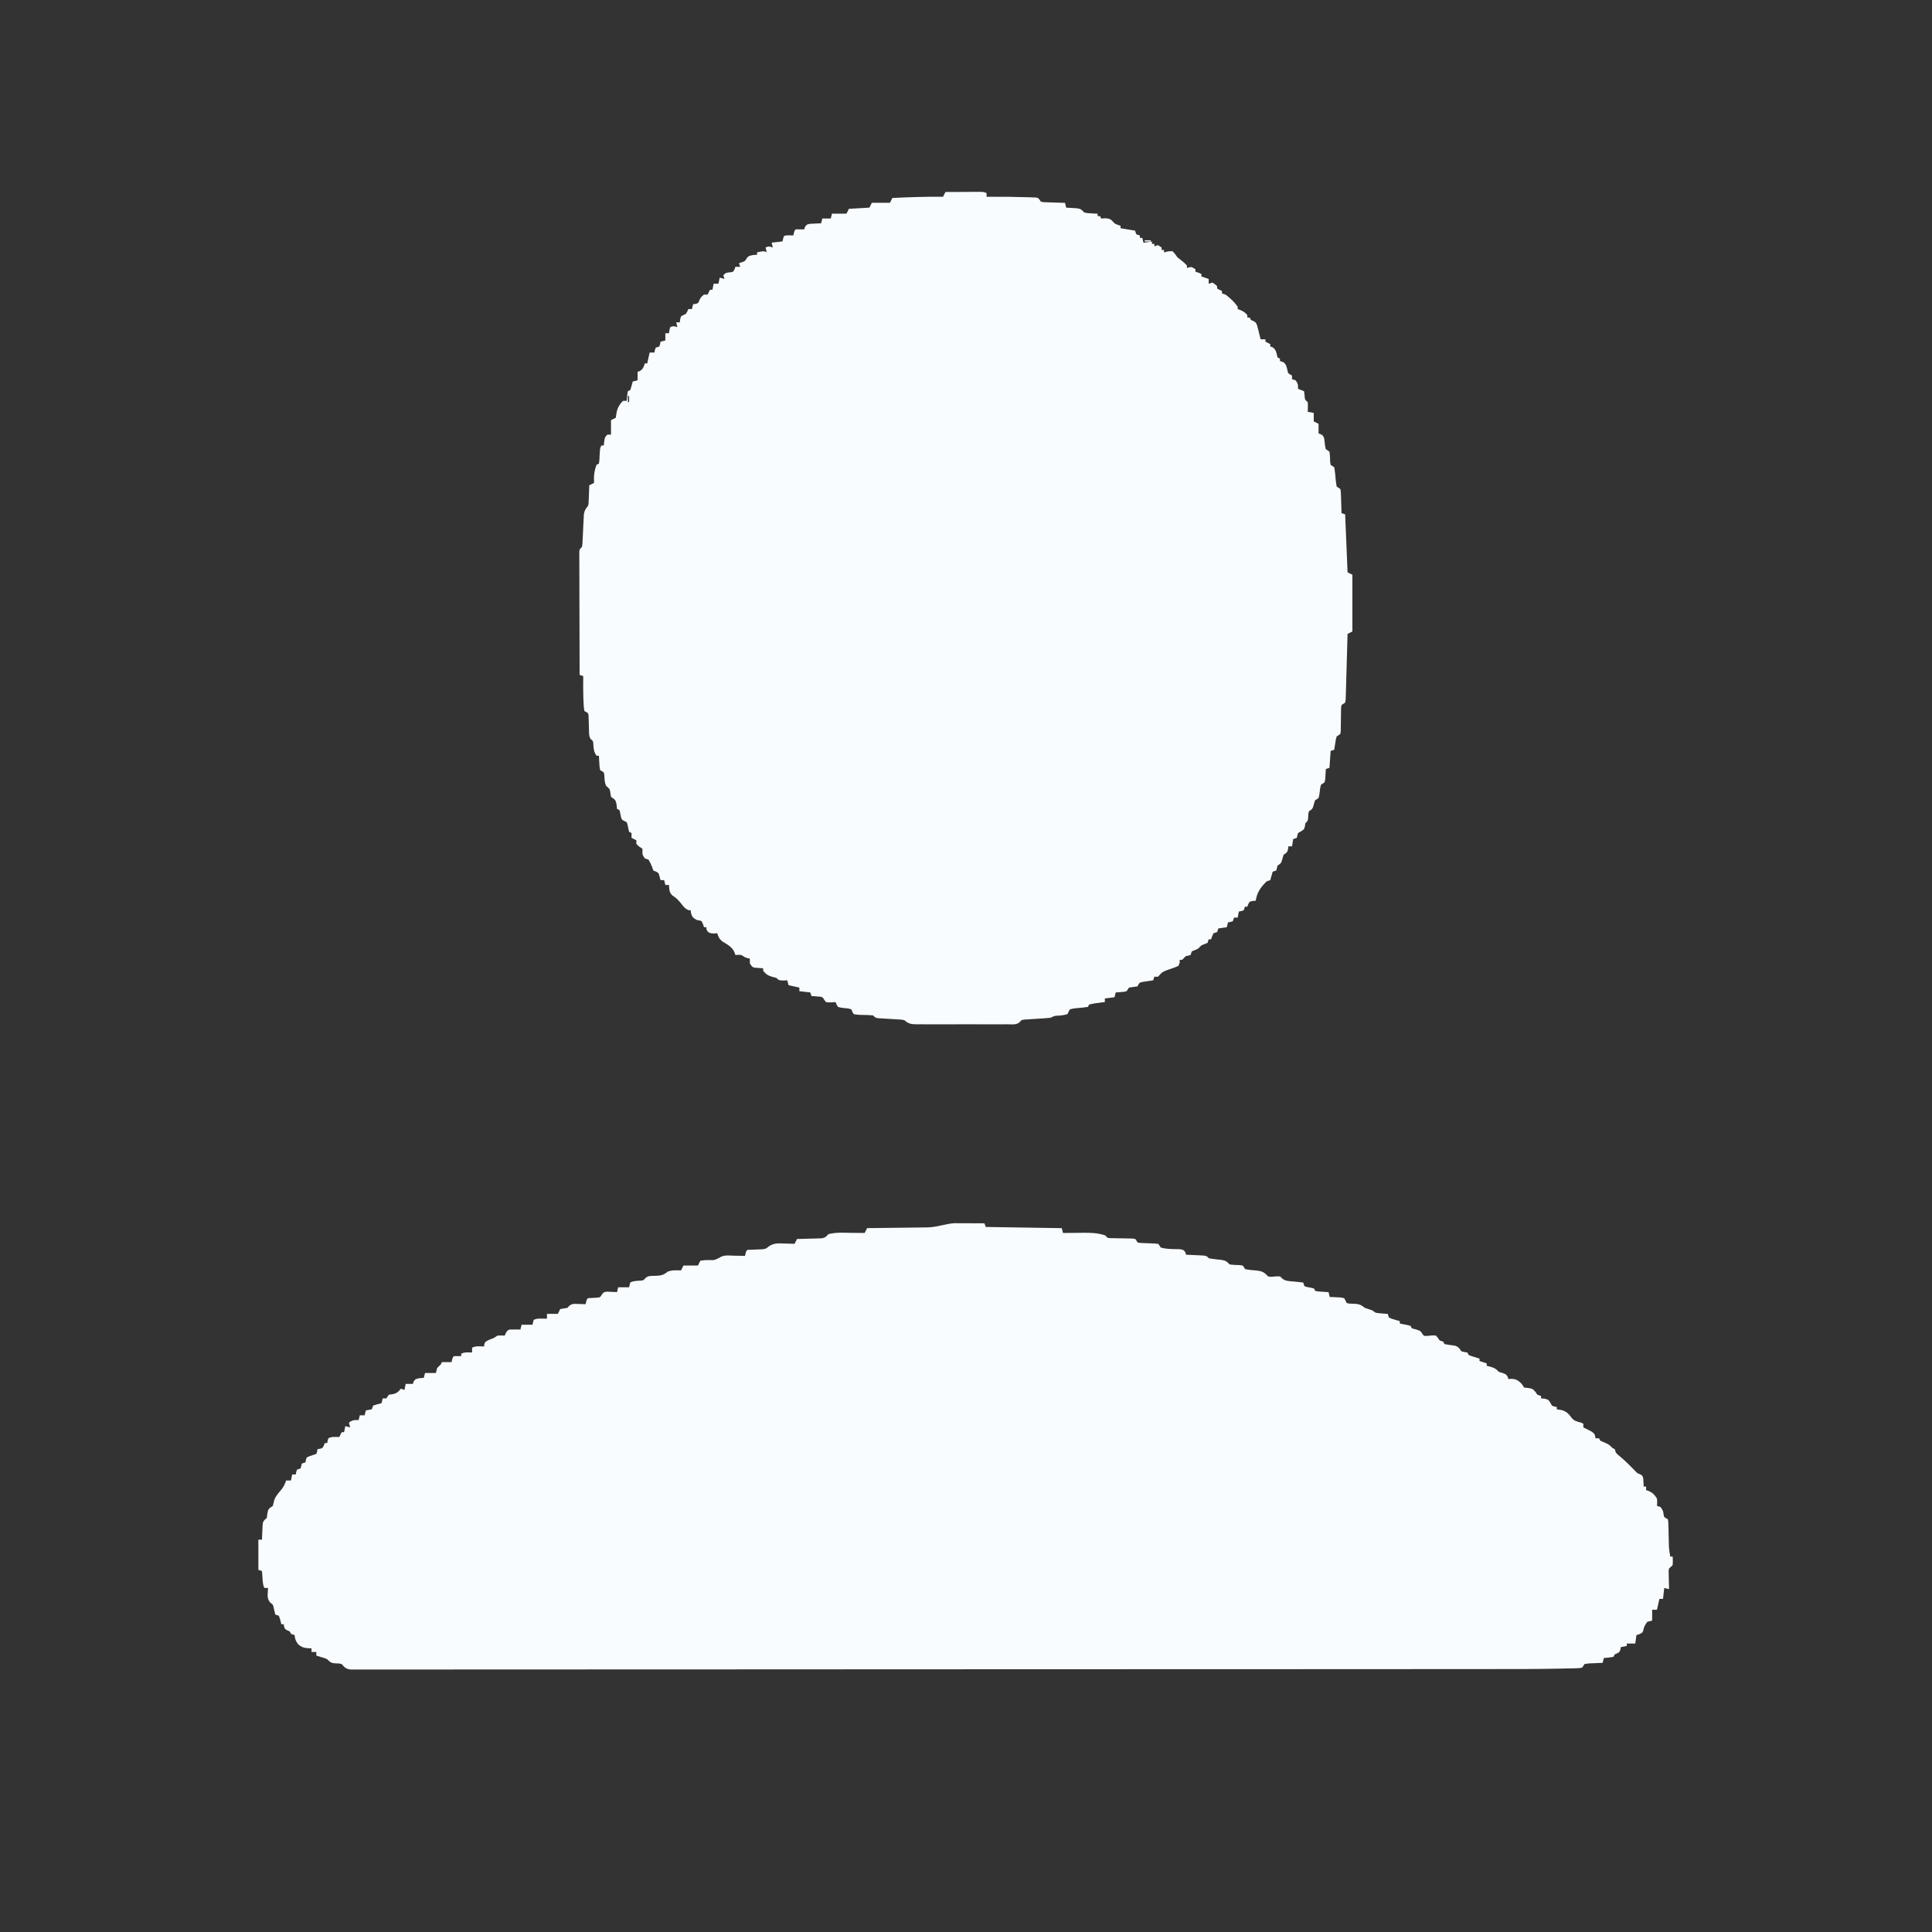 <?xml version="1.0" encoding="UTF-8"?>
<svg version="1.1" viewBox="0 0 1600 1600" width="1280" height="1280" xmlns="http://www.w3.org/2000/svg">
<rect x="0" y="0" width="1600" height="1600" fill="#333333" stroke="none"/>
<path transform="translate(783,159)" d="m0 0c4.52-0.02 9.04-0.04 13.6-0.05l4.62-0.03c2.21-0.01 4.42-0.01 6.62-0.02 0.69 0 1.38-0.01 2.09-0.01 4.88 0 4.88 0 7.11 1.11v3c1.77-0.02 1.77-0.02 3.57-0.04 9.69-0.06 19.4 0.03 29 0.35 1.01 0.02 2.01 0.05 3.04 0.07 1.39 0.05 1.39 0.05 2.82 0.11 0.82 0.02 1.65 0.05 2.5 0.08 2.02 0.43 2.02 0.43 4.02 3.43 2.12 0.51 2.12 0.51 4.57 0.51 1.34 0.05 1.34 0.05 2.72 0.11 0.93 0.02 1.87 0.04 2.83 0.07 1.42 0.05 1.42 0.05 2.87 0.1 2.34 0.08 4.67 0.15 7.01 0.21l1 4c1.25 0.06 1.25 0.06 2.52 0.11 1.09 0.07 2.17 0.13 3.29 0.2 1.62 0.09 1.62 0.09 3.27 0.18 3.29 0.57 3.7 1.24 5.92 3.51 2.73 0.58 2.73 0.58 5.69 0.69 0.99 0.06 1.99 0.13 3.01 0.2 0.76 0.03 1.52 0.07 2.3 0.11v2h2l1 2c1.07-0.08 2.14-0.16 3.25-0.25 4.41 0.29 4.94 1.06 7.75 4.25 2.63 1.25 2.63 1.25 5 2v2c3.96 0.66 7.92 1.32 12 2l1 3c0.99 0.33 1.98 0.66 3 1v2h2l1 4c3.47-0.5 3.47-0.5 7-1v2h2v2c1.49-0.5 1.49-0.5 3-1l3 2v2h2v2c1.07-0.27 2.14-0.54 3.25-0.81 1.86-0.1 1.86-0.1 3.75-0.19 2.12 2.19 2.12 2.19 4 5 1.64 1.36 3.31 2.7 5 4 1.81 1.62 1.81 1.62 3 3v2c0.6-0.21 1.2-0.41 1.81-0.62 2.19-0.38 2.19-0.38 5.19 1.62v2c0.99 0.33 1.98 0.66 3 1l2 1v2c1.98 0.66 3.96 1.32 6 2v4c1.49-0.5 1.49-0.5 3-1 2.19 1.31 2.19 1.31 4 3v2l4 2v2c0.99 0.33 1.98 0.66 3 1 3.91 3 7.14 5.93 10 10v2c0.76 0.27 1.53 0.54 2.31 0.81 2.58 1.14 3.96 2 5.69 4.19v2h2l1 2c0.65 0.27 1.29 0.54 1.96 0.82 2.04 1.18 2.04 1.18 3.05 3.42 0.34 1.31 0.34 1.31 0.68 2.64 0.23 0.86 0.46 1.72 0.7 2.61 0.3 1.24 0.3 1.24 0.61 2.51 0.19 0.77 0.38 1.53 0.58 2.32 0.14 0.55 0.28 1.11 0.42 1.68h4v2l4 2v2c0.62 0.19 1.24 0.37 1.88 0.56 3.15 2.14 3.21 4.85 4.12 8.44l2 1v2c0.99 0.33 1.98 0.66 3 1 2 2 2 2 2.94 5.5 0.73 3.74 0.73 3.74 4.06 5.5v3c0.99 0.33 1.98 0.66 3 1 2 3 2 3 2 7 2.47 0.99 2.47 0.99 5 2 0.12 1.11 0.25 2.23 0.38 3.38 0.27 3.65 0.27 3.65 2.62 5.62 0.27 2.69 0.09 5.29 0 8l5 1v7l4 2v8c0.64 0.22 1.28 0.43 1.93 0.66 2.07 1.34 2.07 1.34 2.79 3.87 0.11 0.98 0.23 1.96 0.34 2.97 0.29 2.91 0.29 2.91 0.94 5.5l3 2c0.46 2.84 0.5 5.6 0.59 8.47 0.14 0.83 0.27 1.67 0.41 2.53l3 2c0.59 3.43 0.91 6.77 1.17 10.2 0.19 1.94 0.5 3.86 0.83 5.77l3 2c0.43 2.06 0.43 2.06 0.51 4.57 0.04 0.9 0.07 1.79 0.11 2.72 0.02 0.93 0.04 1.87 0.07 2.83 0.05 1.42 0.05 1.42 0.1 2.87 0.08 2.34 0.15 4.67 0.21 7.01 0.99 0.33 1.98 0.66 3 1l2 48 4 2v47l-4 2c-0.02 0.71-0.04 1.42-0.06 2.15-0.17 6.68-0.36 13.4-0.57 20-0.1 3.44-0.2 6.87-0.29 10.3-0.1 3.94-0.22 7.89-0.35 11.8-0.03 1.23-0.06 2.47-0.09 3.74-0.03 1.14-0.07 2.28-0.12 3.46-0.04 1.51-0.04 1.51-0.08 3.06-0.15 0.79-0.29 1.58-0.44 2.4l-3 2c-0.46 2.48-0.46 2.48-0.41 5.38-0.02 1.06-0.04 2.13-0.06 3.23-0.01 1.12-0.02 2.24-0.03 3.39-0.02 2.21-0.05 4.42-0.09 6.62-0.01 1.48-0.01 1.48-0.03 2.98-0.12 0.79-0.25 1.58-0.38 2.4l-3 2c-0.8 2.65-0.8 2.65-1.19 5.62-0.16 1.01-0.31 2.01-0.48 3.04-0.11 0.77-0.22 1.55-0.33 2.34-0.99 0.33-1.98 0.66-3 1l-1 14c-0.99 0.33-1.98 0.66-3 1-0.06 1.16-0.06 1.16-0.11 2.34-0.07 1-0.13 2-0.2 3.04-0.09 1.49-0.09 1.49-0.18 3.02-0.17 0.86-0.34 1.72-0.51 2.6l-3 2c-0.69 2.58-0.69 2.58-1 5.5-0.38 2.97-0.38 2.97-1 5.5l-3 2c-0.33 1.15-0.66 2.31-1 3.5-1 3.5-1 3.5-4 5.5-0.5 1.9-0.5 1.9-0.56 4-0.23 3.79-0.23 3.79-2.44 6-0.1 0.8-0.21 1.61-0.31 2.44-0.69 2.56-0.69 2.56-3.19 4.12-0.83 0.48-1.65 0.95-2.5 1.44-0.64 2.07-0.64 2.07-1 4-0.99 0.33-1.98 0.66-3 1l-1 6h-3c-0.1 0.78-0.21 1.57-0.31 2.38-0.69 2.62-0.69 2.62-3.69 4.62-0.33 1.15-0.66 2.31-1 3.5-1 3.5-1 3.5-4 5.5-0.16 0.68-0.33 1.36-0.5 2.06-0.16 0.64-0.33 1.28-0.5 1.94-0.99 0.33-1.98 0.66-3 1-0.33 1.15-0.66 2.31-1 3.5-0.33 1.15-0.66 2.31-1 3.5-0.99 0.33-1.98 0.66-3 1-4.85 4.85-8.08 9.13-9 16-0.78 0.08-1.57 0.16-2.38 0.25-2.77 0.48-2.77 0.48-3.93 2.81-0.23 0.64-0.46 1.28-0.69 1.94h-2l-1 3c-2.06 0.69-2.06 0.69-4 1l-1 5h-3l-1 3c-2.06 0.69-2.06 0.69-4 1l-1 4c-2.31 0.33-4.62 0.66-7 1l-1 3c-0.99 0.33-1.98 0.66-3 1-1.22 2.5-1.22 2.5-2 5h-2l-1 3c-1.65 0.7-3.32 1.36-5 2l-1.5 1.5c-1.5 1.5-1.5 1.5-4.12 2.5-0.79 0.33-1.57 0.66-2.38 1l-1 3c-1.33 0.35-2.66 0.69-4 1-1.02 0.98-2.02 1.98-3 3h-2v2.31c-0.33 0.89-0.66 1.78-1 2.69-2.71 1.21-5.19 2.13-8 3-5.27 1.9-5.27 1.9-9 6h-3l-1 3c-0.77 0.11-1.54 0.22-2.34 0.33-1 0.16-2 0.32-3.04 0.48-0.99 0.15-1.99 0.3-3.02 0.46-2.93 0.52-2.93 0.52-4.6 3.73-2.33 0.33-4.67 0.67-7 1l-2 3c-2.16 0.51-2.16 0.51-4.62 0.69-0.82 0.06-1.64 0.13-2.48 0.2-0.94 0.05-0.94 0.05-1.9 0.11l-1 4-8 1v3c-1.22 0.14-2.43 0.29-3.69 0.44-4.69 0.56-4.69 0.56-9.31 1.56l-1 2c-3.18 0.47-6.33 0.79-9.54 1.04-2.27 0.19-2.27 0.19-5.46 0.96-0.7 1.32-1.37 2.65-2 4-3 0.79-3 0.79-6.56 1.19-4.04 0.13-4.04 0.13-7.44 1.81-1.74 0.19-3.49 0.32-5.24 0.43-1.6 0.11-1.6 0.11-3.23 0.22-2.26 0.15-4.52 0.29-6.78 0.42-1.61 0.12-1.61 0.12-3.24 0.23-0.99 0.07-1.97 0.13-2.98 0.19-2.57 0.27-2.57 0.27-3.95 2.02-2.75 2.6-6.53 1.9-10.1 1.88-0.87 0-1.74 0.01-2.64 0.01-2.89 0.02-5.77 0.01-8.66 0-2 0-4.01 0-6.01 0.01-4.2 0-8.41 0-12.6-0.02-5.39-0.02-10.8-0.01-16.2 0.01-4.14 0.01-8.28 0.01-12.4 0-1.99 0-3.97 0-5.96 0.01-2.78 0.01-5.55-0.01-8.33-0.02-0.82 0-1.65 0.01-2.49 0.02-4.41-0.05-6.92-0.39-10.2-3.41-2.66-0.56-2.66-0.56-5.57-0.66-1.59-0.11-1.59-0.11-3.22-0.22-1.1-0.06-2.2-0.12-3.33-0.18-2.2-0.13-4.39-0.27-6.58-0.41-0.96-0.06-1.93-0.11-2.93-0.17-2.37-0.36-2.37-0.36-4.37-2.36-3.42-0.26-6.8-0.37-10.2-0.39-2.15-0.07-2.15-0.07-5.77-0.61-1.16-1.98-1.16-1.98-2-4-2.58-0.77-2.58-0.77-5.5-1-2.97-0.31-2.97-0.31-5.5-1-1.34-2.06-1.34-2.06-2-4-1.89 0.12-1.89 0.12-3.81 0.25-2.24 0.01-2.24 0.01-4.19-0.25-0.47-0.64-0.95-1.28-1.44-1.94-1.36-2.26-1.36-2.26-3.73-2.55-2.28-0.24-4.54-0.41-6.83-0.51l-1-3c-2.97-0.33-5.94-0.66-9-1v-3c-2.97-0.66-5.94-1.32-9-2l-1-4c-1.11 0.04-2.23 0.08-3.38 0.12-3.62-0.12-3.62-0.12-5.62-2.12-1.11-0.29-2.23-0.58-3.38-0.88-3.72-1.15-5.25-2.09-7.62-5.12v-2c-0.63-0.04-1.25-0.07-1.9-0.11-0.82-0.07-1.63-0.13-2.48-0.2-1.21-0.09-1.21-0.09-2.46-0.18-2.16-0.51-2.16-0.51-4.16-3.51v-4c-0.6-0.12-1.2-0.25-1.81-0.38-2.19-0.62-2.19-0.62-5.19-2.62-2.63-0.17-2.63-0.17-5 0-0.29-0.85-0.58-1.69-0.88-2.56-2.06-4.28-5.91-6.22-9.84-8.63-2.61-2.07-3.33-3.66-4.28-6.81-1.39 0.09-1.39 0.09-2.81 0.19-3.19-0.19-3.19-0.19-5.07-1.57-1.12-1.62-1.12-1.62-1.12-3.62h-2c-0.25-0.8-0.5-1.61-0.75-2.44-0.41-0.84-0.83-1.69-1.25-2.56-1.89-0.68-1.89-0.68-4-1-2.92-1.67-3.83-2.41-4.75-5.69-0.12-1.14-0.12-1.14-0.25-2.31-0.56-0.04-1.11-0.08-1.69-0.12-2.9-1.1-4.21-2.92-6.09-5.33-2.16-2.75-4.4-5.06-7.41-6.86-2.71-2.53-2.54-5.11-2.81-8.69h-3l-1-4h-3c-0.37-1.42-0.37-1.42-0.75-2.88-0.91-3.21-0.91-3.21-3.31-4.31-0.64-0.27-1.28-0.53-1.94-0.81-0.5-1.49-0.5-1.49-1-3-1.32-3.13-1.32-3.13-3-6-0.99-0.33-1.98-0.66-3-1-2-3-2-3-1.94-5.56-0.02-0.81-0.04-1.61-0.06-2.44l-3-2-2-2v-3l-4-2v-4l-2-1c-0.49-1.78-0.49-1.78-0.88-3.94-0.44-2.17-0.44-2.17-1.12-4.06l-2-1c-2-1-2-1-2.63-2.85-0.33-1.45-0.62-2.91-0.88-4.37-0.16-0.59-0.32-1.18-0.49-1.78l-2-1c-0.12-1.11-0.25-2.23-0.38-3.38-0.73-4.25-1.34-4.26-4.62-6.62-0.37-1.99-0.71-3.99-1-6-1.42-1.75-1.42-1.75-3-3-1.43-2.87-1.33-5.73-1.52-8.91-0.32-2.48-0.32-2.48-3.48-4.09-0.51-2.82-0.51-2.82-0.69-6.12-0.06-1.1-0.13-2.2-0.2-3.33-0.03-0.84-0.07-1.68-0.11-2.55h-2c-2.36-3.55-2.38-5.8-2.66-9.94-0.17-2.28-0.17-2.28-2.34-4.06-1.15-2.3-1.15-3.72-1.21-6.28-0.03-0.84-0.06-1.68-0.09-2.55-0.05-1.78-0.09-3.56-0.13-5.34-0.03-0.84-0.06-1.68-0.09-2.55-0.03-1.16-0.03-1.16-0.06-2.34-0.27-2.34-0.27-2.34-3.42-3.94-0.51-2.73-0.51-2.73-0.69-6.19-0.06-1.24-0.13-2.49-0.19-3.77-0.22-6.34-0.2-12.7-0.12-19-0.99-0.33-1.98-0.66-3-1-0.05-13.5-0.08-27-0.1-40.6-0.01-6.28-0.03-12.6-0.05-18.8-0.02-6.05-0.03-12.1-0.04-18.2 0-2.32-0.01-4.63-0.02-6.95-0.02-3.23-0.02-6.46-0.02-9.7 0-0.96-0.01-1.93-0.02-2.92 0-0.88 0.01-1.76 0.01-2.66 0-0.77 0-1.53-0.01-2.32 0.25-1.87 0.25-1.87 2.25-3.87 0.42-3.04 0.42-3.04 0.53-6.62l0.21-4.02c0.1-2.12 0.2-4.24 0.29-6.35 0.09-2.04 0.2-4.09 0.31-6.13 0.06-1.22 0.11-2.44 0.17-3.7 0.52-3.4 1.37-4.58 3.49-7.18 0.49-2.01 0.49-2.01 0.51-4.11 0.04-0.75 0.07-1.51 0.11-2.28 0.02-0.78 0.04-1.56 0.07-2.36 0.03-0.79 0.07-1.59 0.1-2.4 0.08-1.95 0.15-3.9 0.21-5.85l4-2c-0.04-1.18-0.08-2.35-0.12-3.56 0-4.19 0.68-7.51 2.12-11.4l2-1c0.43-2.98 0.43-2.98 0.56-6.44 0.35-6.37 0.35-6.37 1.44-8.56h2c0.19-1.67 0.19-1.67 0.38-3.38 0.62-3.62 0.62-3.62 2.62-5.62h3v-12l4-2c0.22-1.58 0.22-1.58 0.44-3.19 0.66-4.49 2.25-7.66 5.56-10.8h3c0.19-1.95 0.19-1.95 0.38-3.94 0.21-2.21 0.21-2.21 0.62-4.06l2-1c0.73-2.31 1.4-4.65 2-7l4-1v-7c0.62-0.23 1.24-0.45 1.88-0.69 2.73-1.69 3.17-3.3 4.12-6.31h2l2-9h4c0.1-0.64 0.21-1.28 0.31-1.94 0.23-0.68 0.46-1.36 0.69-2.06 0.99-0.33 1.98-0.66 3-1 0.73-2.02 0.73-2.02 1-4l4-1v-6h3c0.12-0.8 0.25-1.61 0.38-2.44 0.2-0.84 0.41-1.69 0.62-2.56 2.49-1.25 3.41-0.78 6 0l-1-4h3c0.08-0.78 0.16-1.57 0.25-2.38 0.25-0.86 0.5-1.73 0.75-2.62 1.94-1.06 1.94-1.06 4-2 1.27-2.03 1.27-2.03 2-4h3c0.5-1.98 0.5-1.98 1-4 0.62-0.08 1.24-0.17 1.88-0.25 2.27-0.54 2.27-0.54 3.18-2.63 0.47-1.05 0.47-1.05 0.94-2.12 1.44-1.75 1.44-1.75 3-3h3l2-4h2l1-5h4l1-5c1.98 0.5 1.98 0.5 4 1l-1-3c2-2 2-2 5-2.38 3.12-0.28 3.12-0.28 4.38-2.68 0.2-0.64 0.41-1.28 0.62-1.94h4l-1-3c0.76-0.25 1.53-0.5 2.31-0.75 2.79-1.01 2.79-1.01 4.07-3.31 1.62-1.94 1.62-1.94 5.31-2.69 1.09-0.08 2.18-0.16 3.31-0.25v-2c5.75-1.12 5.75-1.12 8 0l-1-4c2.49-1.25 3.41-0.78 6 0l-1-4c4.45-0.5 4.45-0.5 9-1l1-4c1-1 1-1 4.56-1.06 1.14 0.02 2.27 0.04 3.44 0.06 0.14-0.64 0.29-1.28 0.44-1.94 0.56-2.06 0.56-2.06 1.56-3.06 2.33-0.04 4.67-0.04 7 0 0.2-0.64 0.41-1.29 0.62-1.95 1.38-2.05 1.38-2.05 4.2-2.66 1.09-0.05 2.18-0.09 3.3-0.14 1.1-0.06 2.2-0.11 3.33-0.17 0.84-0.03 1.68-0.05 2.55-0.08l1-4h7l1-4h12l2-4c8.41-0.5 8.41-0.5 17-1l2-4h15l2-4c14-0.67 28-1.16 42-1l2-4zm-219 105 1 2zm-9 8 1 4zm-31 46 1 2zm-4 10v5h1v-5h-1zm-5 6 1 4zm-31 239 1 2z" fill="#F9FCFE"/>
<path transform="translate(790 1013)" d="m0 0c1.17 0.01 2.34 0.01 3.54 0.02 1.26 0 2.52 0 3.82 0.01 1.34 0 2.68 0.01 4.02 0.02s2.69 0.01 4.03 0.01c3.3 0.02 6.6 0.03 9.91 0.05l1 3c20.8 0.33 41.6 0.66 63 1l1 4c1.16-0.01 1.16-0.01 2.35-0.03 3.55-0.04 7.1-0.07 10.6-0.09 1.22-0.02 2.44-0.03 3.7-0.05 6.44-0.04 12.2 0.07 18.3 2.17l2 2c2.39 0.33 2.39 0.33 5.15 0.31 1.54 0.04 1.54 0.04 3.1 0.08 2.16 0.03 4.33 0.06 6.49 0.09 1.02 0.03 2.05 0.05 3.1 0.08 0.94 0.02 1.88 0.03 2.85 0.04 0.76 0.14 1.52 0.27 2.31 0.4l2 3c2.88 0.31 5.61 0.47 8.5 0.5 2.89 0.04 5.61 0.2 8.5 0.5l2 3c5.09 1.57 10.6 1.27 15.9 1.43 3.09 0.57 3.09 0.57 4.51 2.62 0.19 0.64 0.38 1.29 0.58 1.95 1.2 0.05 2.4 0.1 3.64 0.15 1.58 0.08 3.16 0.15 4.73 0.23 0.8 0.03 1.59 0.06 2.41 0.09 5.99 0.31 5.99 0.31 8.22 2.53 3.56 0.6 7.12 0.96 10.7 1.34 3.51 0.71 3.96 1.24 6.29 3.66 2.85 0.44 5.62 0.51 8.5 0.6 1.24 0.2 1.24 0.2 2.5 0.4l2 3c3.15 0.56 6.22 0.86 9.41 1.09 4.72 0.46 6.4 1.56 9.59 4.91 2.49 0.37 2.49 0.37 5.06 0.07 2.6-0.22 2.6-0.22 4.94-0.07 0.42 0.47 0.85 0.94 1.29 1.43 2.77 2.56 6.28 2.42 9.89 2.76 0.75 0.08 1.5 0.16 2.28 0.25 1.84 0.2 3.69 0.38 5.54 0.56l1 3c1.84 0.73 1.84 0.73 4 1.07 2.18 0.41 2.18 0.41 4 0.93l1 2c2.58 0.47 2.58 0.47 5.56 0.63 1.01 0.07 2.02 0.15 3.07 0.23 0.78 0.04 1.56 0.09 2.37 0.14l1 4c1.26 0.04 1.26 0.04 2.55 0.08 1.64 0.09 1.64 0.09 3.32 0.17 1.09 0.05 2.18 0.1 3.31 0.14 0.93 0.21 1.86 0.41 2.82 0.61 0.68 1.33 1.35 2.66 2 4 2.51 0.6 2.51 0.6 5.37 0.57 4.35 0.1 6.29 0.65 9.63 3.43 1.99 0.69 3.99 1.36 6 2l3 2c2.51 0.46 2.51 0.46 5.18 0.63 0.9 0.07 1.81 0.15 2.73 0.23 0.69 0.04 1.38 0.09 2.09 0.14l1 3c2.09 1.03 2.09 1.03 4.56 1.69 0.82 0.25 1.65 0.5 2.5 0.76 0.64 0.18 1.28 0.37 1.94 0.55v2c0.63 0.12 1.27 0.25 1.93 0.37 0.83 0.17 1.65 0.34 2.5 0.51 0.83 0.16 1.65 0.32 2.5 0.49 0.68 0.21 1.36 0.42 2.07 0.63l1 2c1.11 0.29 2.22 0.58 3.37 0.88 3.63 1.12 3.63 1.12 5.04 3.19 1.42 2.2 1.42 2.2 3.96 2.18 0.87-0.08 1.73-0.16 2.63-0.25 2.62-0.25 2.62-0.25 5 0 1.62 1.94 1.62 1.94 3 4 0.99 0.33 1.98 0.66 3 1l1 2c2.76 0.57 5.53 0.9 8.33 1.25 3.22 0.91 3.86 2.04 5.67 4.75 2.57 0.65 2.57 0.65 5 1l1 2c2.11 0.91 2.11 0.91 4.56 1.63 1.24 0.39 1.24 0.39 2.5 0.79 0.64 0.19 1.28 0.38 1.94 0.58v2c0.99 0.33 1.98 0.66 3 1 0.99 0.33 1.98 0.66 3 1v2c1.64 0.41 1.64 0.41 3.31 0.82 3.59 1.15 4.26 1.66 6.69 4.18 1.01 0.31 2.02 0.62 3.06 0.94 2.94 1.06 2.94 1.06 4.31 3.19 0.31 0.93 0.31 0.93 0.63 1.87 0.88-0.08 1.77-0.16 2.68-0.25 4.07 0.31 5.43 1.45 8.32 4.25l2 3c1.67 0.19 1.67 0.19 3.37 0.38 3.63 0.62 3.63 0.62 5.88 3.12 0.57 0.83 1.15 1.65 1.75 2.5 0.99 0.33 1.98 0.66 3 1v2c0.92 0.07 1.85 0.13 2.81 0.19 3.19 0.81 3.19 0.81 4.81 3.31 0.45 0.83 0.91 1.65 1.38 2.5 2.08 0.88 2.08 0.88 4 1v2c1.19 0.19 2.39 0.37 3.62 0.57 4.51 1.08 6.2 3.22 8.93 6.82 2.12 2.36 4.41 2.92 7.45 3.61l2 1v3c0.83 0.41 0.83 0.41 1.68 0.82 1.15 0.58 1.15 0.58 2.32 1.18 0.88 0.46 1.77 0.91 2.68 1.38 2.32 1.62 2.32 1.62 3.13 3.81 0.06 0.6 0.12 1.2 0.19 1.81h3l1 2c1.11 0.48 2.22 0.95 3.37 1.44 3.13 1.35 4.49 2.09 6.63 4.56l2 1 1 3c1.69 1.72 1.69 1.72 3.75 3.38 4.18 3.55 8.02 7.34 11.8 11.3 2.19 2.36 2.19 2.36 4.54 3.17 1.9 1.14 1.9 1.14 2.51 3.31 0.04 0.81 0.09 1.62 0.14 2.46 0.05 0.82 0.11 1.63 0.17 2.48 0.02 0.62 0.05 1.25 0.08 1.89h2v3c0.74 0.23 1.48 0.46 2.25 0.69 3.38 1.62 4.79 3.12 6.75 6.31 0.25 3.32 0.25 3.32 0 6 0.99 0.33 1.98 0.66 3 1 2 3 2 3 2.43 5.57 0.35 2.79 0.35 2.79 3.57 4.43 0.41 2.43 0.41 2.43 0.47 5.46 0.03 1.09 0.06 2.19 0.1 3.31 0.02 1.73 0.02 1.73 0.05 3.48 0.05 2.26 0.11 4.51 0.17 6.77 0.01 1 0.03 2.01 0.05 3.04 0.16 3.04 0.6 5.95 1.16 8.94h2c0.18 3.32 0.18 3.32 0 7-0.5 0.49-0.99 0.98-1.5 1.48-1.67 1.4-1.67 1.4-1.84 3.42 0.01 0.7 0.03 1.4 0.04 2.12 0.01 0.75 0.02 1.51 0.03 2.29 0.04 1.18 0.04 1.18 0.08 2.38 0.01 0.8 0.03 1.6 0.04 2.42 0.03 1.96 0.09 3.93 0.15 5.89l-4-1-1 9h-3l-2 9h-4v9c-1.98 0.5-1.98 0.5-4 1-1.75 2.39-2.88 4.26-3.38 7.19-0.62 1.81-0.62 1.81-3.19 3.06-0.8 0.25-1.61 0.5-2.43 0.75l-1 7h-7v2l-5 1c-0.13 0.93-0.13 0.93-0.25 1.88-0.75 2.12-0.75 2.12-2.75 3.25-0.66 0.29-1.32 0.58-2 0.87l-1 2c-2.65 0.6-5.3 0.75-8 1l-1 4c-1.06 0.04-2.12 0.08-3.21 0.12-1.39 0.06-2.78 0.13-4.17 0.2-0.7 0.02-1.4 0.04-2.12 0.06-2.28 0.09-2.28 0.09-5.5 0.62l-2 3c-2.6 0.43-2.6 0.43-5.96 0.51-1.9 0.05-1.9 0.05-3.83 0.11-1.42 0.02-2.83 0.04-4.24 0.06-1.49 0.03-2.98 0.07-4.46 0.1-17.7 0.38-35.4 0.37-53.2 0.37-5.09 0-10.2 0.01-15.3 0.01-10 0.01-20.1 0.02-30.1 0.02-12 0-24.1 0.01-36.2 0.02-29.1 0.02-58.2 0.03-87.3 0.04-9.63 0-19.3 0-28.9 0.01h-2.06-8.27c-47.1 0.02-94.2 0.04-141 0.04h-11.1-2.22c-7.41 0.01-14.8 0.01-22.2 0.01h-4.45c-47.8 0.01-95.6 0.03-143 0.06-34.4 0.03-68.8 0.05-103 0.05h-2.15c-15.5 0.01-31 0.01-46.6 0.01h-18.7-2.07c-22 0-44 0.02-66 0.04-22.8 0.02-45.5 0.03-68.3 0.02-13.1-0.01-26.2 0-39.4 0.02-8.76 0.01-17.5 0.01-26.3 0-4.99-0.01-9.99-0.01-15 0.01-4.54 0.01-9.08 0.01-13.6-0.01-1.64 0-3.27 0-4.91 0.01-2.22 0.02-4.43 0.01-6.64-0.01h-3.72c-3.69-0.59-4.71-1.72-7.09-4.5-2.25-0.57-2.25-0.57-4.57-0.56-3.8-0.11-4.84-0.74-7.43-3.44-2.26-0.99-2.26-0.99-4.69-1.68-0.81-0.26-1.62-0.51-2.45-0.77-0.62-0.18-1.23-0.36-1.86-0.55v-3h-4v-3c-1.22-0.06-2.44-0.12-3.69-0.18-3.42-0.43-4.37-0.86-7.25-3.07-2.06-2.75-2.77-4.36-3.06-7.75-0.99-0.33-1.98-0.66-3-1l-1-2c-0.66-0.29-1.32-0.57-2-0.87-2-1.13-2-1.13-2.75-3.25-0.09-0.62-0.17-1.24-0.25-1.88h-2c-0.27-1.13-0.54-2.27-0.82-3.43-0.39-1.18-0.78-2.36-1.18-3.57-0.99-0.33-1.98-0.66-3-1-0.5-2-0.98-4-1.4-6.02-0.48-2.2-0.48-2.2-2.73-3.85-2.77-3.14-2.18-6.03-2.01-10.1 0.04-0.68 0.09-1.35 0.14-2.05h-3c-1.35-2.7-1.34-5.11-1.57-8.12-0.08-1.1-0.16-2.19-0.25-3.32-0.06-0.84-0.12-1.69-0.18-2.56-0.99-0.33-1.98-0.66-3-1v-25h3c0.03-1.04 0.07-2.09 0.11-3.17 0.07-1.38 0.13-2.76 0.2-4.14 0.02-0.69 0.04-1.38 0.07-2.09 0.27-5.2 0.27-5.2 2.13-7.36 0.74-0.61 0.74-0.61 1.49-1.24 0.14-1.15 0.28-2.31 0.43-3.5 0.68-4.19 1.34-4.15 4.57-6.5 0.43-1.65 0.85-3.3 1.23-4.97 1.3-3.45 3.74-6.03 6.11-8.82 1.74-2.31 2.7-4.48 3.66-7.21h4l1-5h3c0.1-0.64 0.2-1.28 0.31-1.93 0.23-0.68 0.45-1.37 0.69-2.07 0.99-0.33 1.98-0.66 3-1 0.16-0.66 0.33-1.32 0.5-2 0.16-0.66 0.33-1.32 0.5-2 0.99-0.33 1.98-0.66 3-1 0.18-0.96 0.18-0.96 0.37-1.93 0.31-1.02 0.31-1.02 0.63-2.07 2.37-1.18 2.37-1.18 5-2 0.99-0.33 1.98-0.66 3-1 0.73-2.01 0.73-2.01 1-4 0.61-0.08 1.23-0.16 1.87-0.25 2.31-0.56 2.31-0.56 3.38-2.81 0.24-0.64 0.49-1.28 0.75-1.94h2c0.18-0.96 0.18-0.96 0.37-1.93 0.31-1.02 0.31-1.02 0.63-2.07 2.95-1.47 5.74-1.06 9-1l2-4h2l1-5 4 1-1-4c3.22-2.15 4.28-2.2 8-2l1-4h4l1-4 5-1 1-3c3.56-1.18 3.56-1.18 7-2l1-4h3l2-3c0.94-0.14 1.89-0.29 2.87-0.43 3.65-0.66 4.79-1.78 7.13-4.57 0.99 0.33 1.98 0.66 3 1l1-5h6c0.18-0.64 0.37-1.28 0.56-1.93 1.44-2.07 1.44-2.07 5.06-2.82 1.11-0.08 2.23-0.16 3.38-0.25l1-4h9l1-4c1.5-1.62 1.5-1.62 3-3l1-2h8c0.14-0.64 0.28-1.28 0.43-1.93 0.57-2.07 0.57-2.07 1.57-3.07 2-0.04 4-0.04 6 0v-2c2.95-1.47 5.74-1.06 9-1v-4c3.21-1.6 6.43-1.05 10-1 0.03-0.89 0.03-0.89 0.06-1.81 0.94-2.19 0.94-2.19 4.31-3.81 1.2-0.46 2.39-0.91 3.63-1.38l3-2c3.18-0.12 3.18-0.12 6 0 0.28-0.64 0.57-1.28 0.87-1.93 1.13-2.07 1.13-2.07 3.13-3.07 1.54-0.07 3.08-0.08 4.62-0.06 0.82 0.01 1.64 0.02 2.48 0.03 0.62 0.01 1.25 0.02 1.9 0.03l1-4h9l1-4c2.4-1.2 3.95-1.1 6.62-1.06 0.82 0.01 1.64 0.02 2.48 0.03 0.62 0.01 1.25 0.02 1.9 0.03v-4h9l2-4c1.99-0.38 3.99-0.71 6-1 0.64-0.75 0.64-0.75 1.3-1.51 2.53-2.22 4.59-1.78 7.88-1.67 1.09 0.02 2.18 0.05 3.3 0.08 1.24 0.05 1.24 0.05 2.52 0.1 0.14-0.64 0.28-1.28 0.43-1.93 0.57-2.07 0.57-2.07 1.57-3.07 2.51-0.2 5.03-0.32 7.55-0.42 2.61-0.33 2.61-0.33 3.91-2.6 1.54-1.98 1.54-1.98 4.24-2.37 0.98 0.05 1.97 0.1 2.98 0.14 1 0.04 1.99 0.08 3.02 0.11 0.75 0.05 1.51 0.1 2.3 0.14l1-4h9l1-4c2.84-1.42 5.66-1.32 8.8-1.52 2.28-0.27 2.28-0.27 3.58-1.98 2.47-2.28 4.76-1.91 8.05-2 4.68-0.12 7.01-0.44 10.6-3.5 2.75-0.91 4.36-1.11 7.18-1.06 1.26 0.02 2.52 0.04 3.82 0.06l2-4h12l2-4c3.11-0.5 3.11-0.5 6.87-0.56 4.86 0.15 4.86 0.15 8.96-1.95 3.62-2.48 7.65-1.8 11.9-1.67 1.33 0.02 1.33 0.02 2.69 0.04 2.18 0.03 4.37 0.08 6.56 0.14 0.14-0.64 0.28-1.28 0.43-1.93 0.57-2.07 0.57-2.07 1.57-3.07 3.72-0.2 7.44-0.32 11.2-0.42 3.89-0.29 3.89-0.29 6.74-2.6 4.24-2.71 7.56-2.43 12.5-2.23 1.25 0.03 1.25 0.03 2.52 0.06 2.04 0.05 4.07 0.12 6.11 0.19l2-4c0.68-0.01 1.36-0.03 2.06-0.04 3.08-0.08 6.17-0.17 9.25-0.27 1.07-0.02 2.14-0.04 3.25-0.07 1.02-0.03 2.05-0.07 3.11-0.1 0.95-0.03 1.9-0.06 2.87-0.08 2.89-0.51 3.51-1.36 5.46-3.44 6.34-1.72 13.5-1.12 20.1-1.06 0.96 0.01 1.92 0.01 2.91 0.01 2.34 0.02 4.68 0.03 7.03 0.05l2-4c0.76 0 1.52-0.01 2.3-0.02 7.2-0.08 14.4-0.17 21.6-0.26 3.7-0.05 7.4-0.1 11.1-0.14 3.57-0.04 7.14-0.08 10.7-0.13 1.36-0.02 2.71-0.04 4.07-0.05 8.13-0.07 15.6-3.2 22.9-3.51zm131 13.1 4 1zm-388 34 1 2zm-125 49 1 2zm-154 99 4 1zm-20 24 1 3z" fill="#F9FCFE"/>
<path transform="translate(948,199)" d="m0 0h5v1h-5v-1z" fill="#FAFDFF"/>
<path transform="translate(1279,1158)" d="m0 0 2 1z" fill="#FAFDFF"/>
<path transform="translate(331,1149)" d="m0 0 2 1z" fill="#FAFDFF"/>
<path transform="translate(544,287)" d="m0 0 2 1z" fill="#FAFDFF"/>
<path transform="translate(966,207)" d="m0 0 2 1z" fill="#FAFDFF"/>
</svg>
